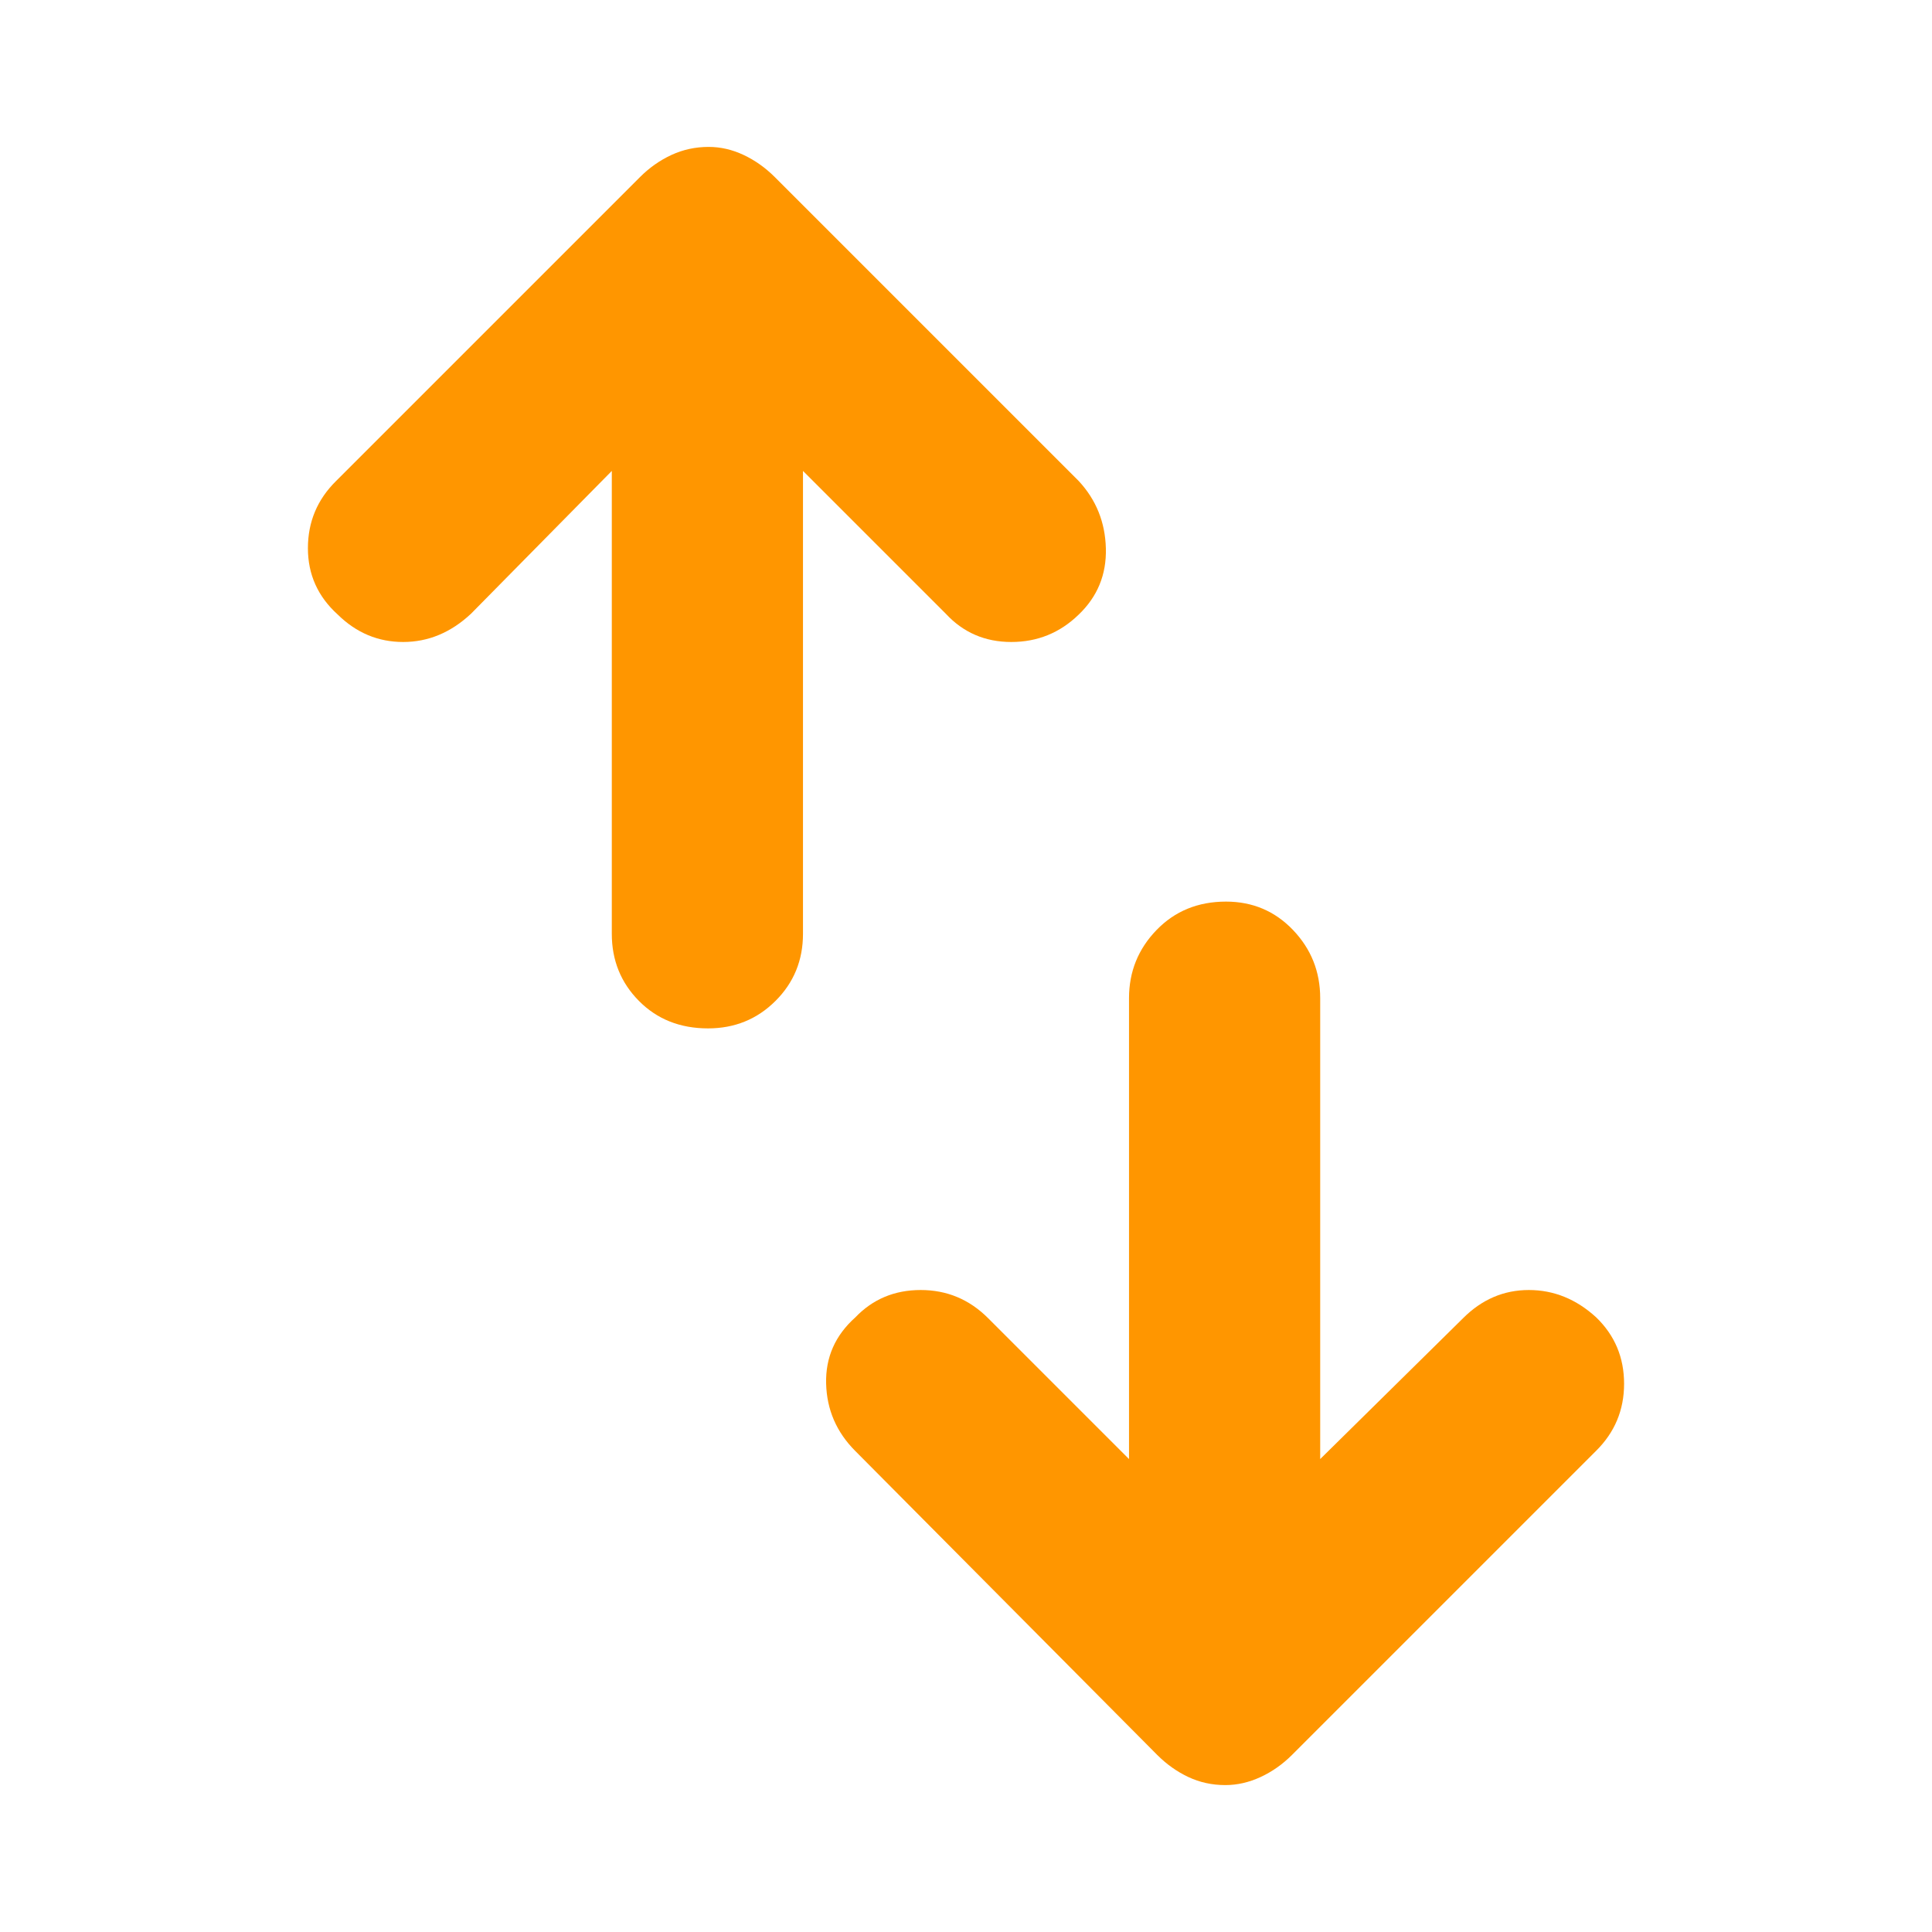 <svg xmlns="http://www.w3.org/2000/svg" height="48" viewBox="0 -960 960 960" width="48"><path fill="rgb(255, 150, 0)" d="M351.82-449q-20.82 0-34.32-13.63Q304-476.25 304-496v-230l-70 71q-15 14-33.66 14-18.66 0-32.5-13.61Q153-668 153-687.6t14-33.4l151-151q7-7 15.63-11 8.64-4 18.5-4 8.87 0 17.37 4 8.5 4 15.5 11l151 151q13 14 13.5 33.5T536-654.61Q522-641 502.5-641T470-655l-71-71v230q0 19.75-13.68 33.37Q371.65-449 351.82-449ZM608.87-73q-9.87 0-18.37-4-8.5-4-15.5-11L425-239q-14-14-14.5-33.5t14.5-32.89Q438-319 457.5-319t33.5 14l70 70v-229q0-19.75 13.68-33.88Q588.35-512 609.18-512q19.82 0 33.32 14.12Q656-483.75 656-464v229l71-70q14-14 32.66-14 18.66 0 33.5 13.61Q807-292 807-272.4T793-239L642-88q-7 7-15.63 11-8.64 4-17.5 4Z"/></svg>